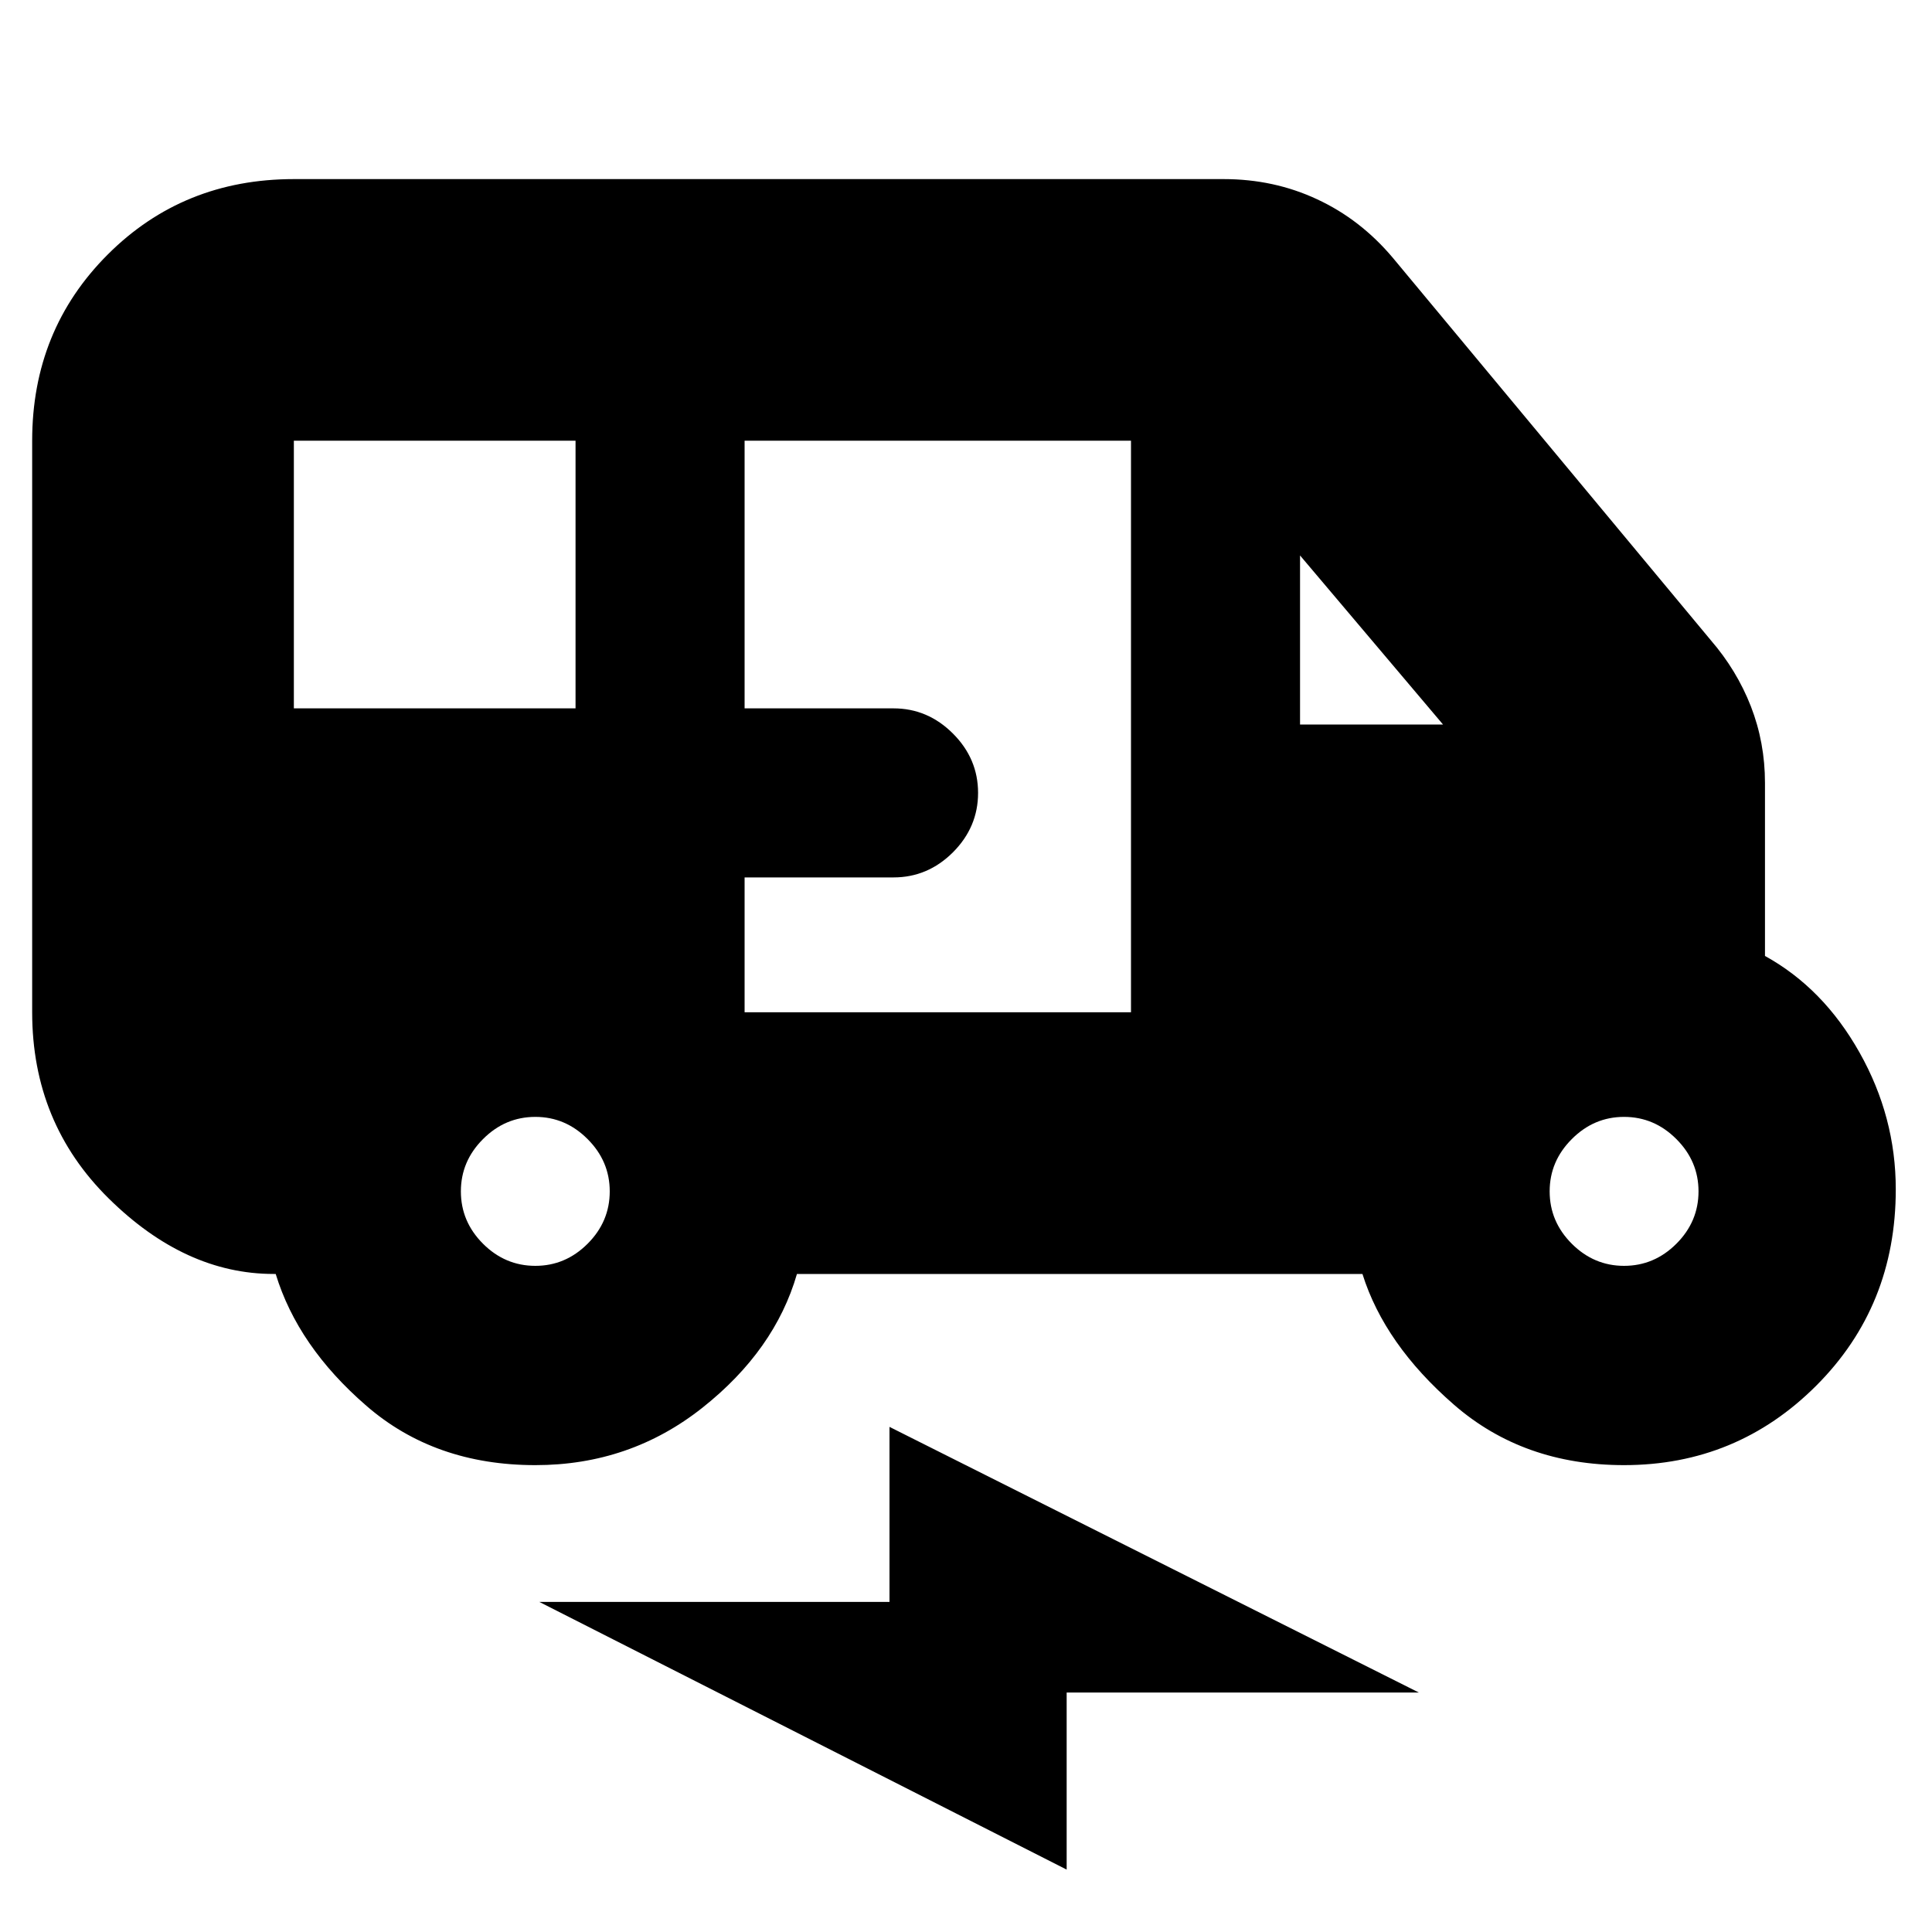 <svg xmlns="http://www.w3.org/2000/svg" height="20" width="20"><path d="M5.542 15.167Q4.5 15.167 3.792 14.552Q3.083 13.938 2.854 13.188H2.833Q1.917 13.188 1.125 12.406Q0.333 11.625 0.333 10.479V4.562Q0.333 3.417 1.115 2.635Q1.896 1.854 3.042 1.854H12.667Q13.188 1.854 13.635 2.063Q14.083 2.271 14.417 2.667L17.708 6.625Q17.979 6.938 18.125 7.312Q18.271 7.688 18.271 8.104V9.896Q18.875 10.229 19.25 10.896Q19.625 11.562 19.625 12.312Q19.625 13.521 18.802 14.344Q17.979 15.167 16.812 15.167Q15.771 15.167 15.052 14.542Q14.333 13.917 14.104 13.188H8.25Q8.021 13.979 7.271 14.573Q6.521 15.167 5.542 15.167ZM3.042 7.333H5.958V4.562H3.042Q3.042 4.562 3.042 4.562Q3.042 4.562 3.042 4.562ZM7.708 10.479H11.708V4.562H7.708V7.333H9.25Q9.604 7.333 9.865 7.594Q10.125 7.854 10.125 8.208Q10.125 8.562 9.865 8.823Q9.604 9.083 9.25 9.083H7.708ZM13.458 7.5H14.938L13.458 5.75ZM5.542 13.104Q5.854 13.104 6.083 12.875Q6.312 12.646 6.312 12.333Q6.312 12.021 6.083 11.792Q5.854 11.562 5.542 11.562Q5.229 11.562 5 11.792Q4.771 12.021 4.771 12.333Q4.771 12.646 5 12.875Q5.229 13.104 5.542 13.104ZM16.812 13.104Q17.125 13.104 17.354 12.875Q17.583 12.646 17.583 12.333Q17.583 12.021 17.354 11.792Q17.125 11.562 16.812 11.562Q16.5 11.562 16.271 11.792Q16.042 12.021 16.042 12.333Q16.042 12.646 16.271 12.875Q16.5 13.104 16.812 13.104ZM11.042 19.354 5.583 16.583H9.208V14.771L14.688 17.521H11.042Z"/></svg>